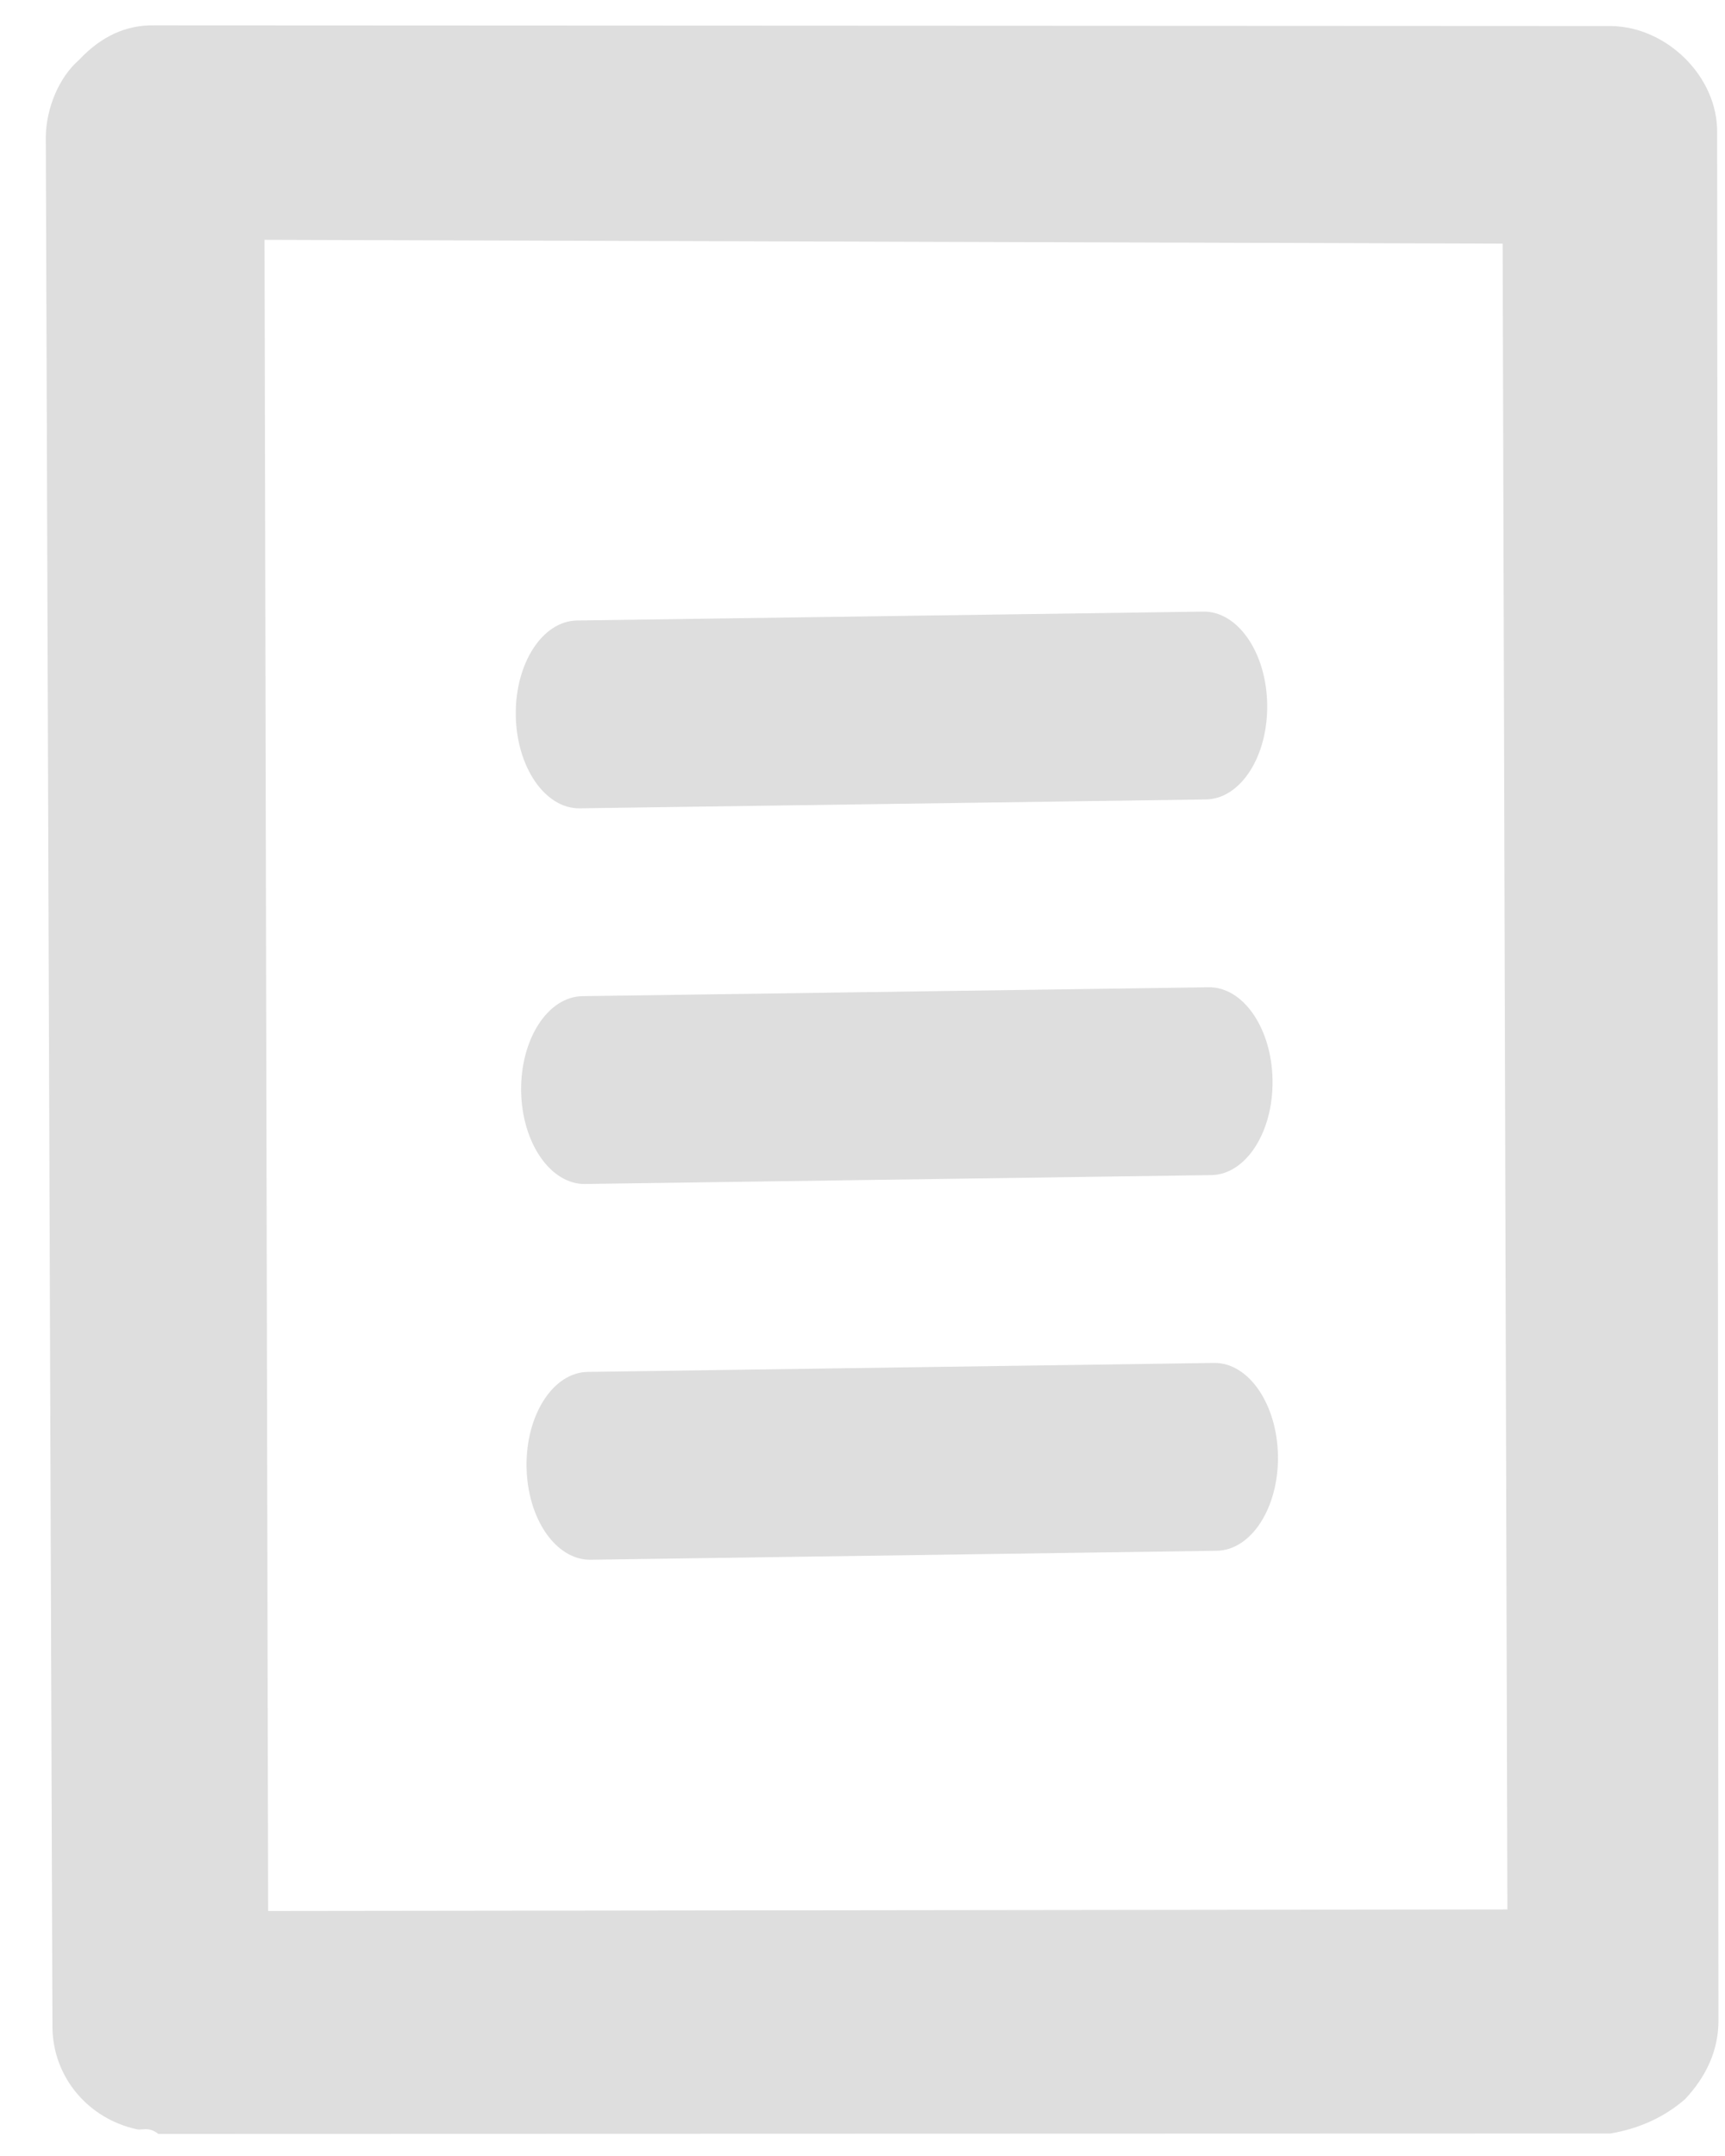 <svg width="20" height="25" viewBox="0 0 20 25" fill="none" xmlns="http://www.w3.org/2000/svg">
<path fill-rule="evenodd" clip-rule="evenodd" d="M0.608 23.504C0.612 24.09 1.028 24.57 1.587 24.69C1.606 24.695 1.626 24.693 1.648 24.691C1.698 24.687 1.758 24.682 1.836 24.744L18.671 24.739C19.008 24.682 19.297 24.549 19.537 24.341C19.79 24.07 19.919 23.773 19.924 23.449L19.909 1.542C19.919 0.894 19.33 0.312 18.682 0.302L1.784 0.294C1.461 0.289 1.172 0.422 0.919 0.692C0.679 0.9 0.536 1.26 0.531 1.584L0.608 23.504ZM3.109 22.159L3.067 2.781L17.422 2.825L17.477 22.141L3.109 22.159ZM5.98 8.295C5.989 8.896 6.321 9.379 6.721 9.373L13.982 9.27C14.383 9.264 14.701 8.772 14.692 8.17C14.684 7.569 14.352 7.086 13.951 7.092L6.69 7.195C6.289 7.201 5.971 7.693 5.98 8.295ZM6.784 13.729C6.383 13.735 6.051 13.252 6.042 12.651C6.034 12.049 6.352 11.557 6.753 11.551L14.013 11.448C14.414 11.442 14.746 11.925 14.754 12.526C14.763 13.128 14.445 13.62 14.044 13.626L6.784 13.729ZM6.105 17.007C6.113 17.609 6.445 18.091 6.846 18.086L14.106 17.982C14.507 17.977 14.825 17.484 14.817 16.883C14.808 16.281 14.476 15.798 14.075 15.804L6.815 15.908C6.414 15.913 6.096 16.406 6.105 17.007Z" fill="#DEDEDE"/>
</svg>
